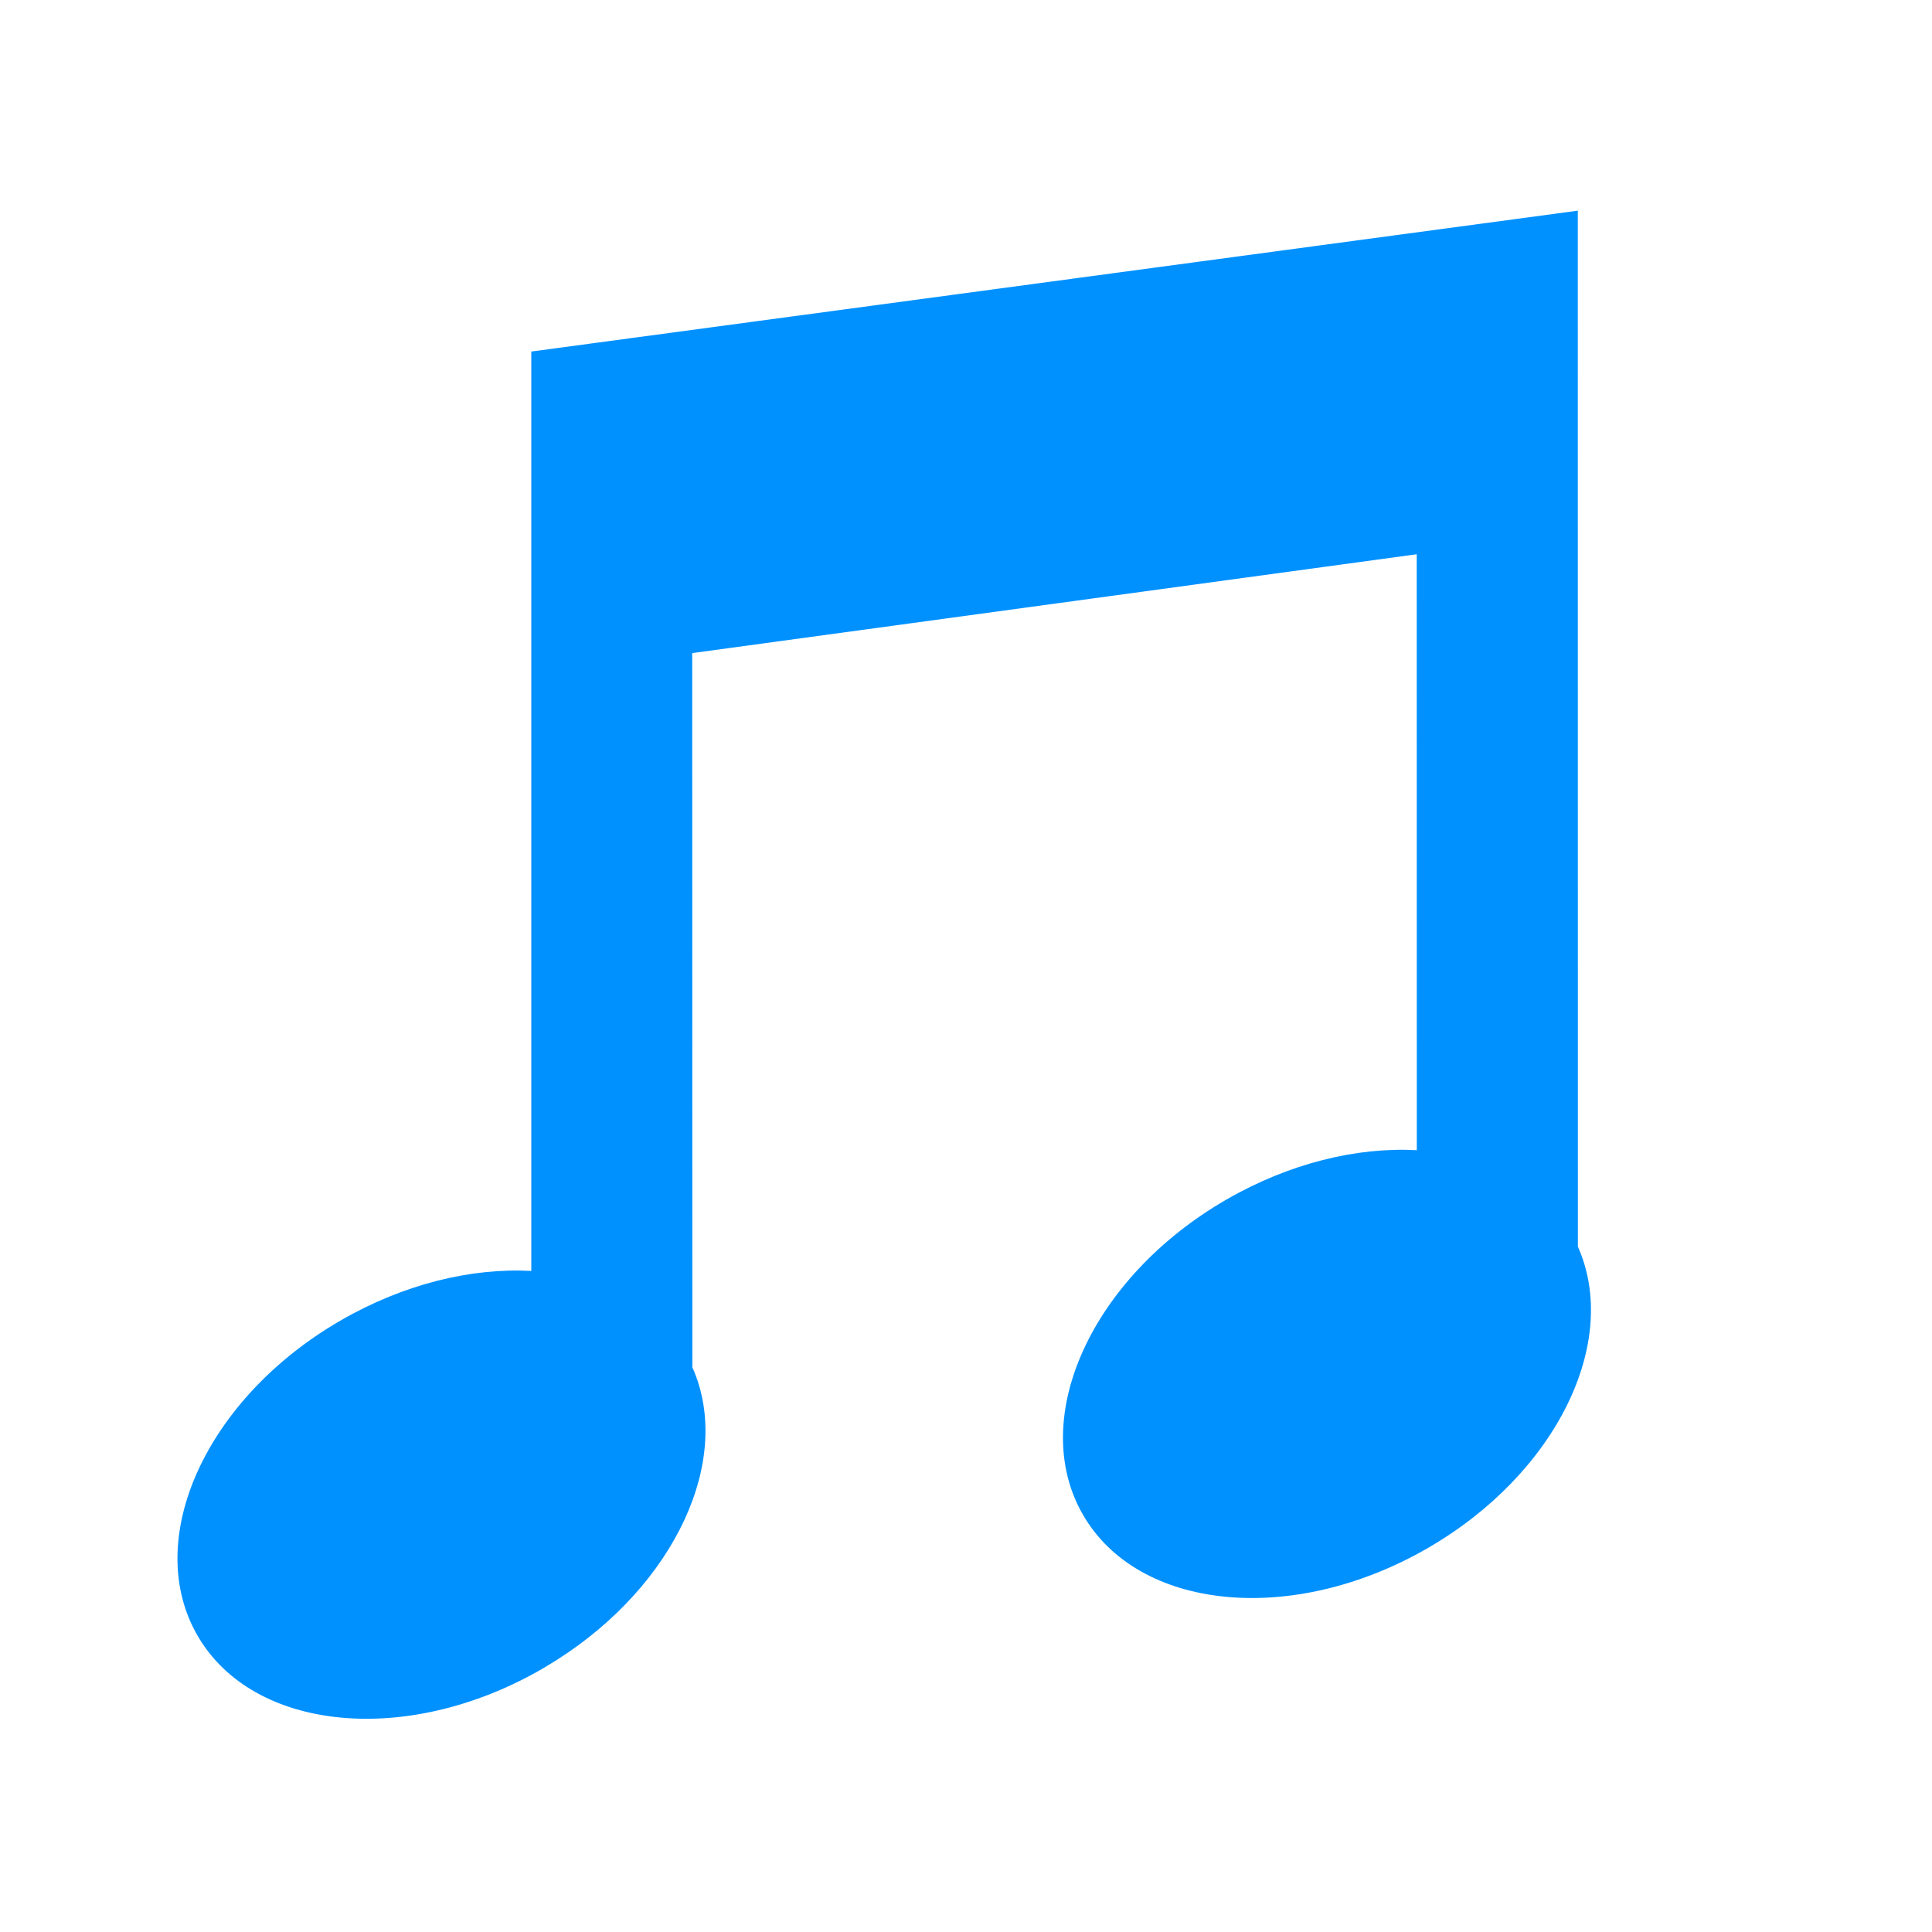 <?xml version="1.0" encoding="UTF-8"?>
<svg width="24px" height="24px" viewBox="0 0 24 24" version="1.1" xmlns="http://www.w3.org/2000/svg" xmlns:xlink="http://www.w3.org/1999/xlink">
    <title>icon/24/musicNotation</title>
    <g id="icon/24/musicNotation" stroke="none" stroke-width="1" fill="none" fill-rule="evenodd">
        <path d="M19.6,2.617 L19.601,15.486 C20.13,16.672 19.331,18.31 17.734,19.232 C16.06,20.199 14.143,20.013 13.453,18.817 C12.763,17.621 13.56,15.868 15.234,14.902 C16.02,14.448 16.859,14.248 17.6,14.288 L17.599,6.885 L8.599,8.113 L8.601,16.986 C9.11,18.126 8.391,19.684 6.916,20.621 L6.734,20.732 C5.06,21.699 3.143,21.513 2.453,20.317 C1.763,19.121 2.56,17.368 4.234,16.402 C5.02,15.948 5.859,15.748 6.6,15.788 L6.6,4.367 L19.6,2.617 Z" id="Mask" fill="#0091FF"></path>
    </g>
</svg>